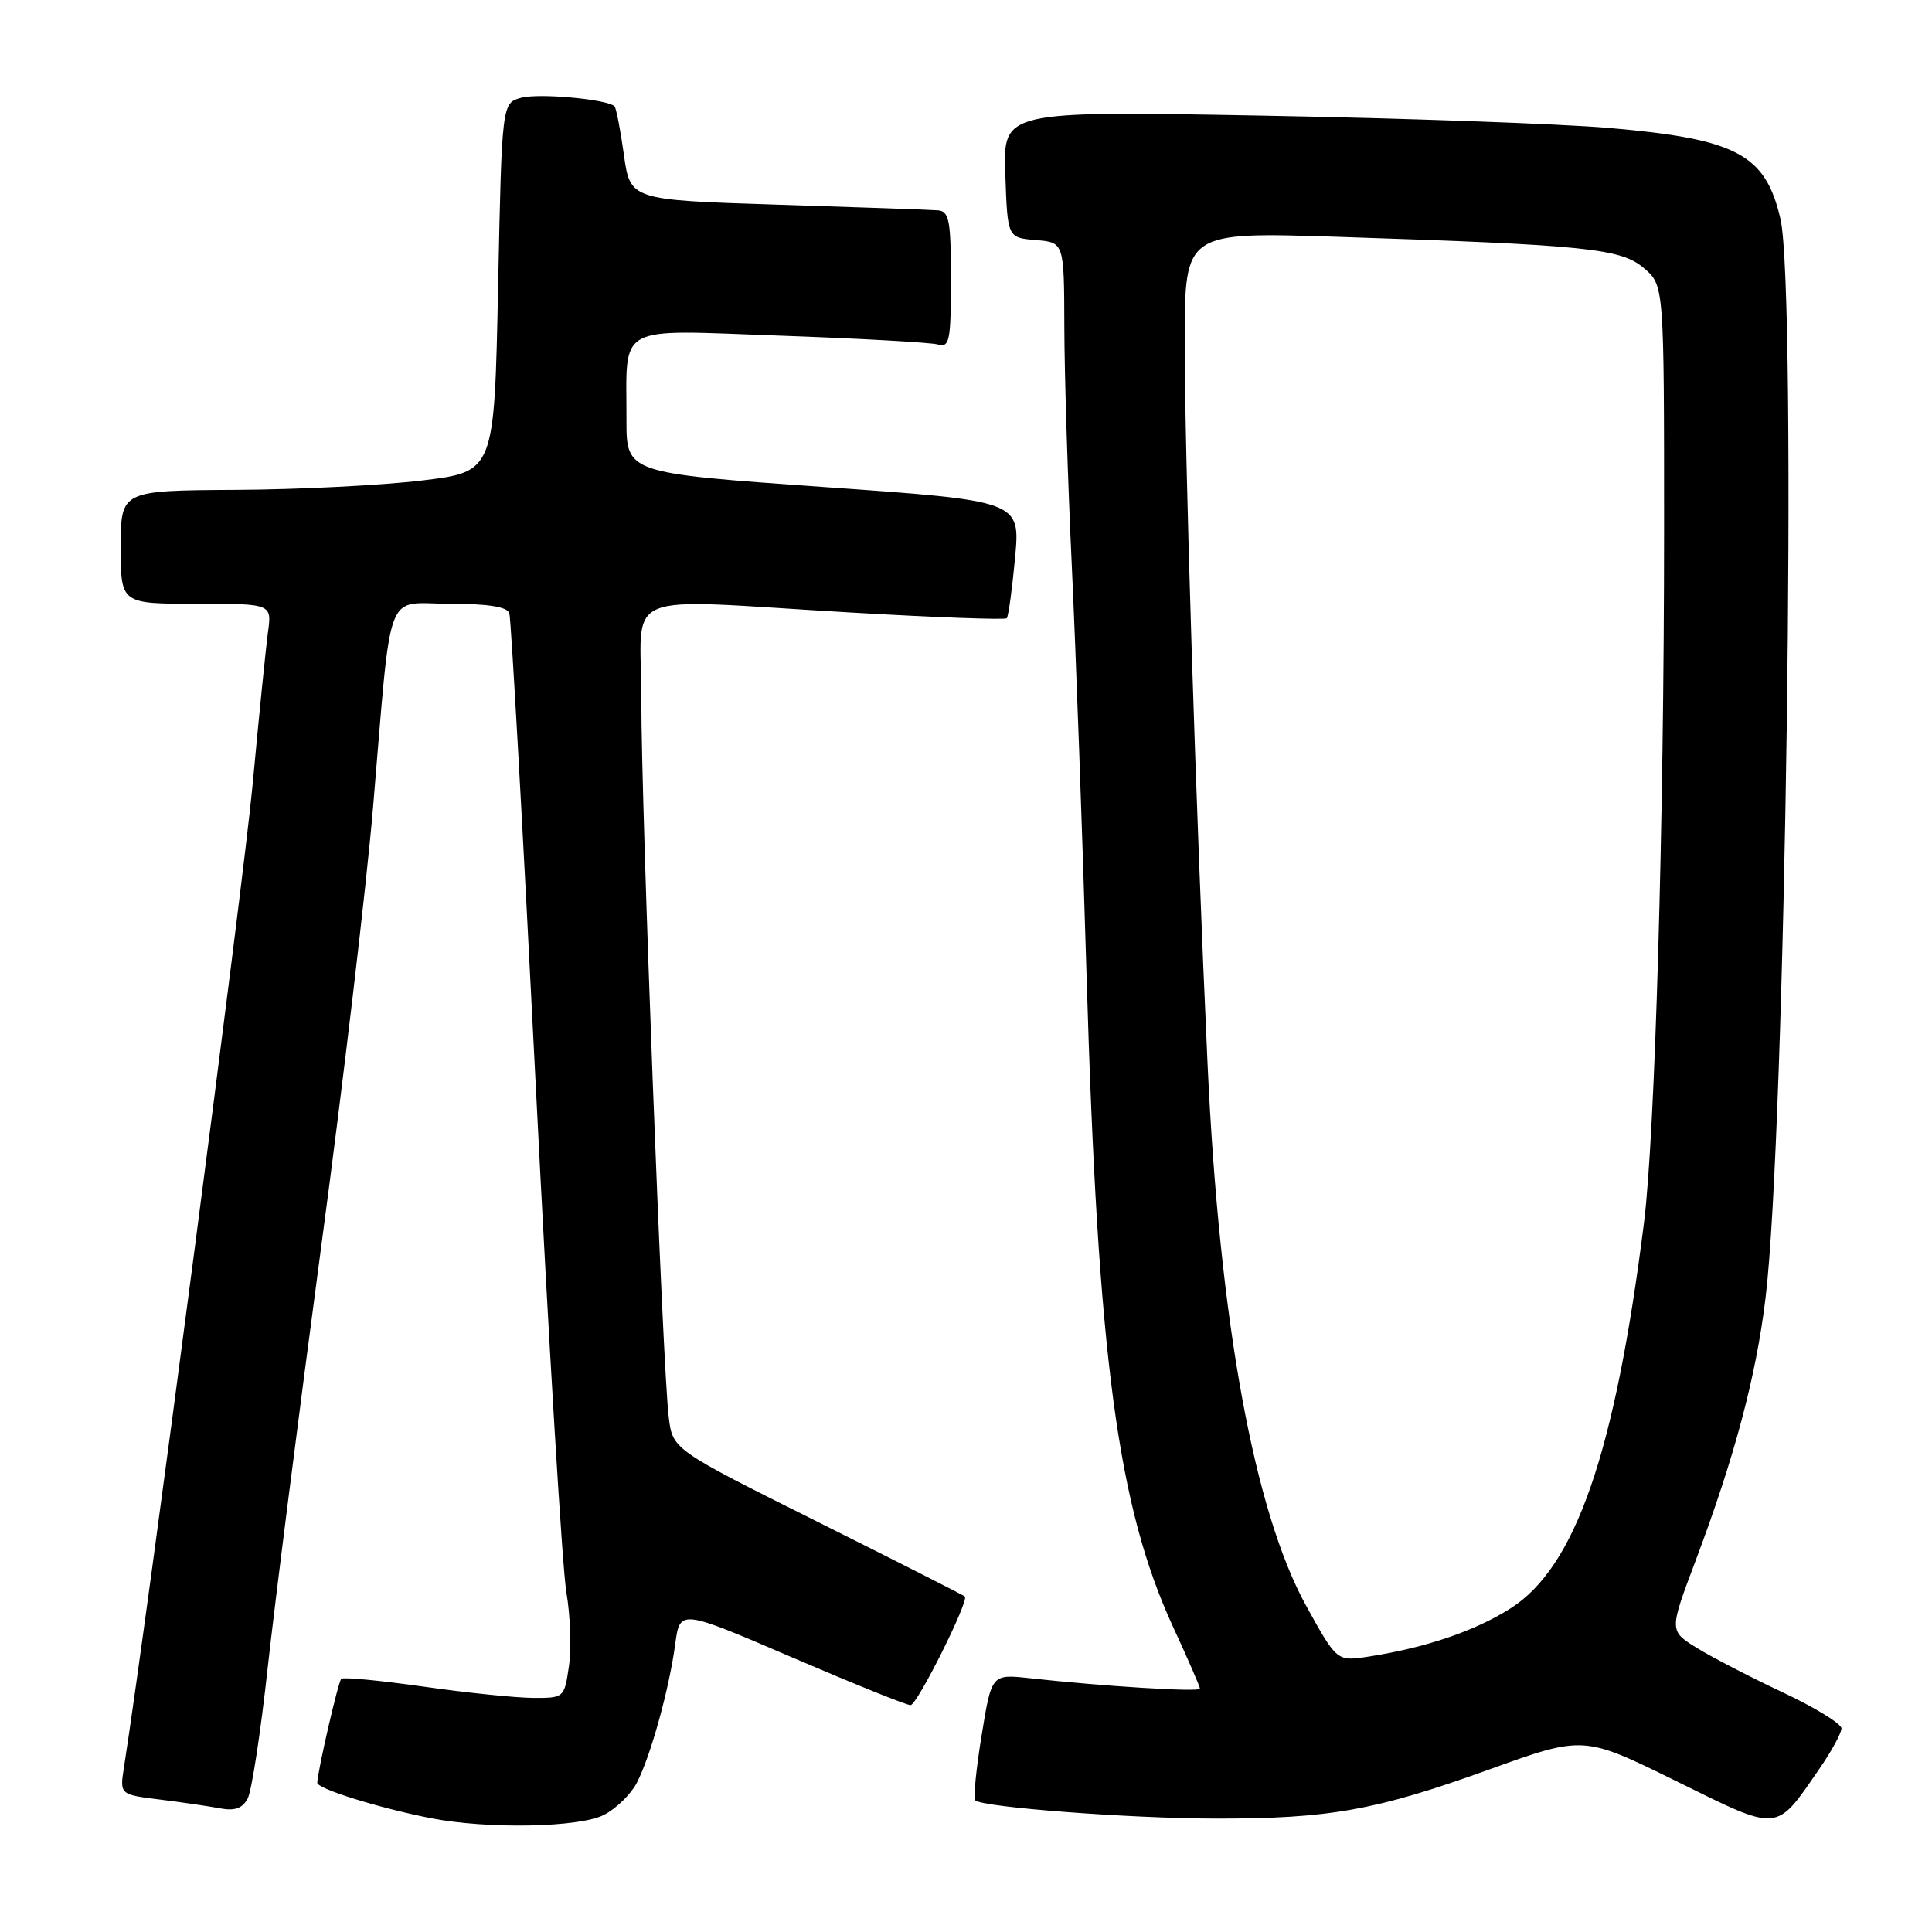 <?xml version="1.0" encoding="UTF-8" standalone="no"?>
<!DOCTYPE svg PUBLIC "-//W3C//DTD SVG 1.1//EN" "http://www.w3.org/Graphics/SVG/1.1/DTD/svg11.dtd" >
<svg xmlns="http://www.w3.org/2000/svg" xmlns:xlink="http://www.w3.org/1999/xlink" version="1.1" viewBox="0 0 256 256">
 <g >
 <path fill="currentColor"
d=" M 80.03 240.48 C 81.65 239.65 83.61 237.73 84.39 236.22 C 86.21 232.70 88.67 223.81 89.47 217.86 C 90.09 213.22 90.09 213.22 104.95 219.61 C 113.13 223.12 120.19 225.97 120.66 225.94 C 121.55 225.88 128.44 212.09 127.85 211.54 C 127.66 211.37 118.87 206.91 108.32 201.64 C 89.13 192.06 89.13 192.06 88.61 187.78 C 87.79 181.14 84.97 107.03 84.98 92.75 C 85.00 77.85 81.42 79.35 112.75 81.16 C 123.88 81.81 133.18 82.15 133.40 81.92 C 133.62 81.69 134.11 78.09 134.50 73.93 C 135.20 66.36 135.20 66.36 109.10 64.53 C 83.00 62.69 83.00 62.69 83.01 55.60 C 83.04 42.76 81.31 43.70 103.39 44.48 C 113.90 44.85 123.29 45.38 124.25 45.64 C 125.82 46.09 126.00 45.22 126.00 37.07 C 126.00 29.15 125.78 27.98 124.25 27.87 C 123.29 27.79 113.73 27.46 103.00 27.12 C 83.51 26.50 83.51 26.50 82.67 20.50 C 82.21 17.20 81.65 14.32 81.43 14.09 C 80.49 13.15 71.46 12.32 69.08 12.95 C 66.50 13.64 66.50 13.64 66.00 38.07 C 65.50 62.50 65.50 62.50 56.00 63.66 C 50.77 64.30 39.64 64.87 31.25 64.91 C 16.00 65.00 16.00 65.00 16.00 72.50 C 16.00 80.00 16.00 80.00 26.01 80.00 C 36.02 80.00 36.02 80.00 35.51 83.75 C 35.23 85.81 34.31 94.92 33.47 104.00 C 32.29 116.80 19.45 214.89 16.43 234.15 C 15.86 237.79 15.86 237.79 21.18 238.45 C 24.11 238.81 27.71 239.34 29.18 239.62 C 31.10 239.98 32.13 239.62 32.82 238.31 C 33.35 237.32 34.54 229.53 35.47 221.00 C 36.41 212.47 39.58 187.50 42.52 165.50 C 45.47 143.50 48.58 117.17 49.43 107.00 C 51.96 77.10 50.87 80.00 59.59 80.00 C 64.68 80.00 67.20 80.40 67.49 81.25 C 67.72 81.94 69.30 110.17 71.00 144.00 C 72.70 177.82 74.52 207.97 75.05 211.00 C 75.57 214.03 75.73 218.41 75.39 220.75 C 74.78 224.97 74.74 225.00 70.64 224.98 C 68.36 224.97 61.81 224.30 56.08 223.48 C 50.35 222.67 45.46 222.20 45.22 222.45 C 44.81 222.85 42.12 234.52 42.04 236.22 C 42.00 237.01 50.14 239.55 57.09 240.92 C 64.61 242.39 76.79 242.16 80.03 240.48 Z  M 241.12 234.32 C 242.70 232.02 244.00 229.64 244.00 229.02 C 244.00 228.41 240.51 226.26 236.25 224.26 C 231.99 222.26 226.85 219.60 224.84 218.36 C 221.18 216.09 221.18 216.09 224.62 206.95 C 229.84 193.09 232.67 182.48 233.94 172.02 C 236.60 150.19 238.14 38.65 235.92 29.01 C 233.94 20.44 230.14 18.42 213.26 16.96 C 206.79 16.40 186.07 15.66 167.21 15.32 C 132.91 14.69 132.91 14.69 133.21 23.09 C 133.50 31.50 133.50 31.50 137.25 31.81 C 141.00 32.12 141.00 32.12 141.03 43.31 C 141.04 49.46 141.49 63.72 142.02 75.00 C 142.55 86.28 143.43 110.61 143.97 129.07 C 145.47 180.02 148.08 199.65 155.50 215.71 C 157.43 219.87 159.00 223.50 159.00 223.76 C 159.00 224.23 146.19 223.45 136.44 222.37 C 131.39 221.82 131.39 221.82 130.07 229.95 C 129.34 234.42 128.96 238.29 129.22 238.55 C 130.13 239.47 149.65 240.95 161.00 240.97 C 176.13 240.99 182.26 239.90 197.29 234.48 C 209.82 229.96 209.82 229.96 222.07 235.99 C 235.94 242.82 235.21 242.88 241.12 234.32 Z  M 173.10 212.83 C 166.17 200.28 161.58 175.10 160.01 141.00 C 158.44 106.98 156.97 60.39 156.98 45.11 C 157.00 30.73 157.00 30.73 177.25 31.38 C 210.26 32.46 214.80 32.92 217.85 35.55 C 220.50 37.83 220.50 37.83 220.50 70.16 C 220.50 109.01 219.30 150.34 217.84 162.00 C 214.01 192.49 208.77 207.65 200.15 213.12 C 195.43 216.12 188.89 218.34 181.33 219.51 C 177.15 220.15 177.15 220.15 173.10 212.83 Z "/>
</g>
</svg>